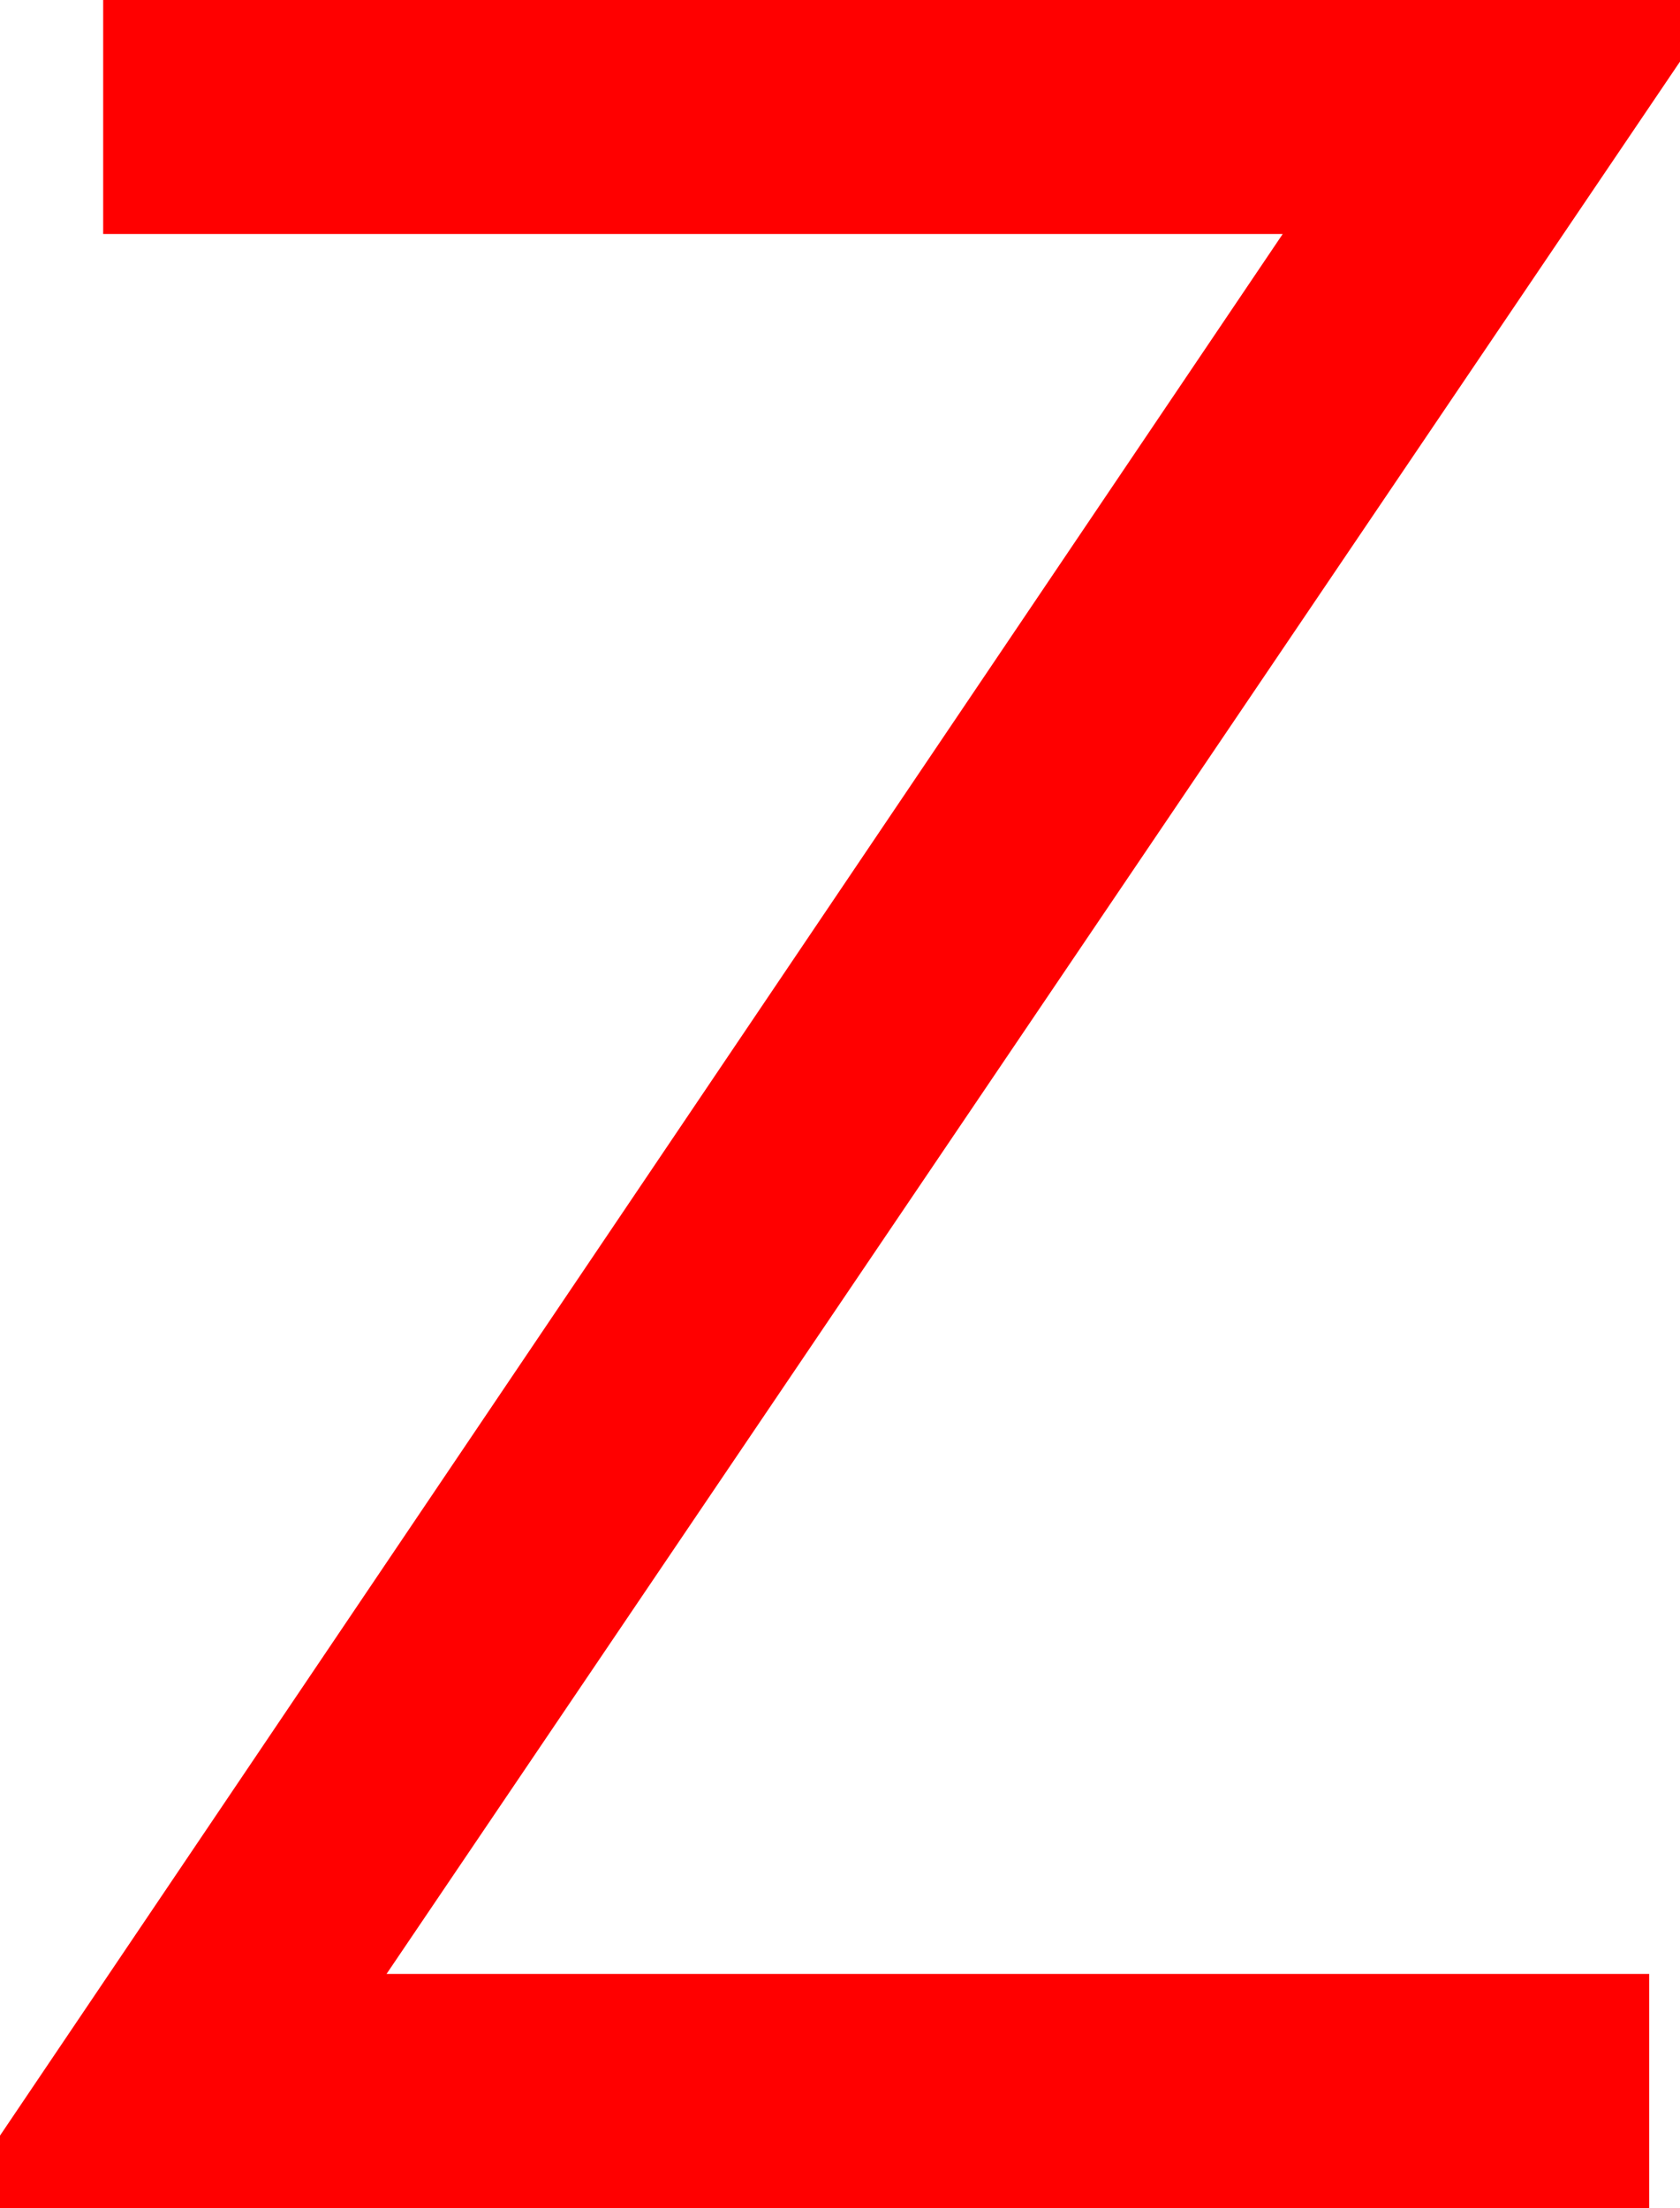 <?xml version="1.0" encoding="utf-8"?>
<!DOCTYPE svg PUBLIC "-//W3C//DTD SVG 1.1//EN" "http://www.w3.org/Graphics/SVG/1.1/DTD/svg11.dtd">
<svg width="31.963" height="42.012" xmlns="http://www.w3.org/2000/svg" xmlns:xlink="http://www.w3.org/1999/xlink" xmlns:xml="http://www.w3.org/XML/1998/namespace" version="1.1">
  <g>
    <g>
      <path style="fill:#FF0000;fill-opacity:1" d="M1.963,0L31.963,0 31.963,1.172 7.354,37.559 31.377,37.559 31.377,42.012 0,42.012 0,40.635 24.404,4.453 1.963,4.453 1.963,0z" />
    </g>
  </g>
</svg>